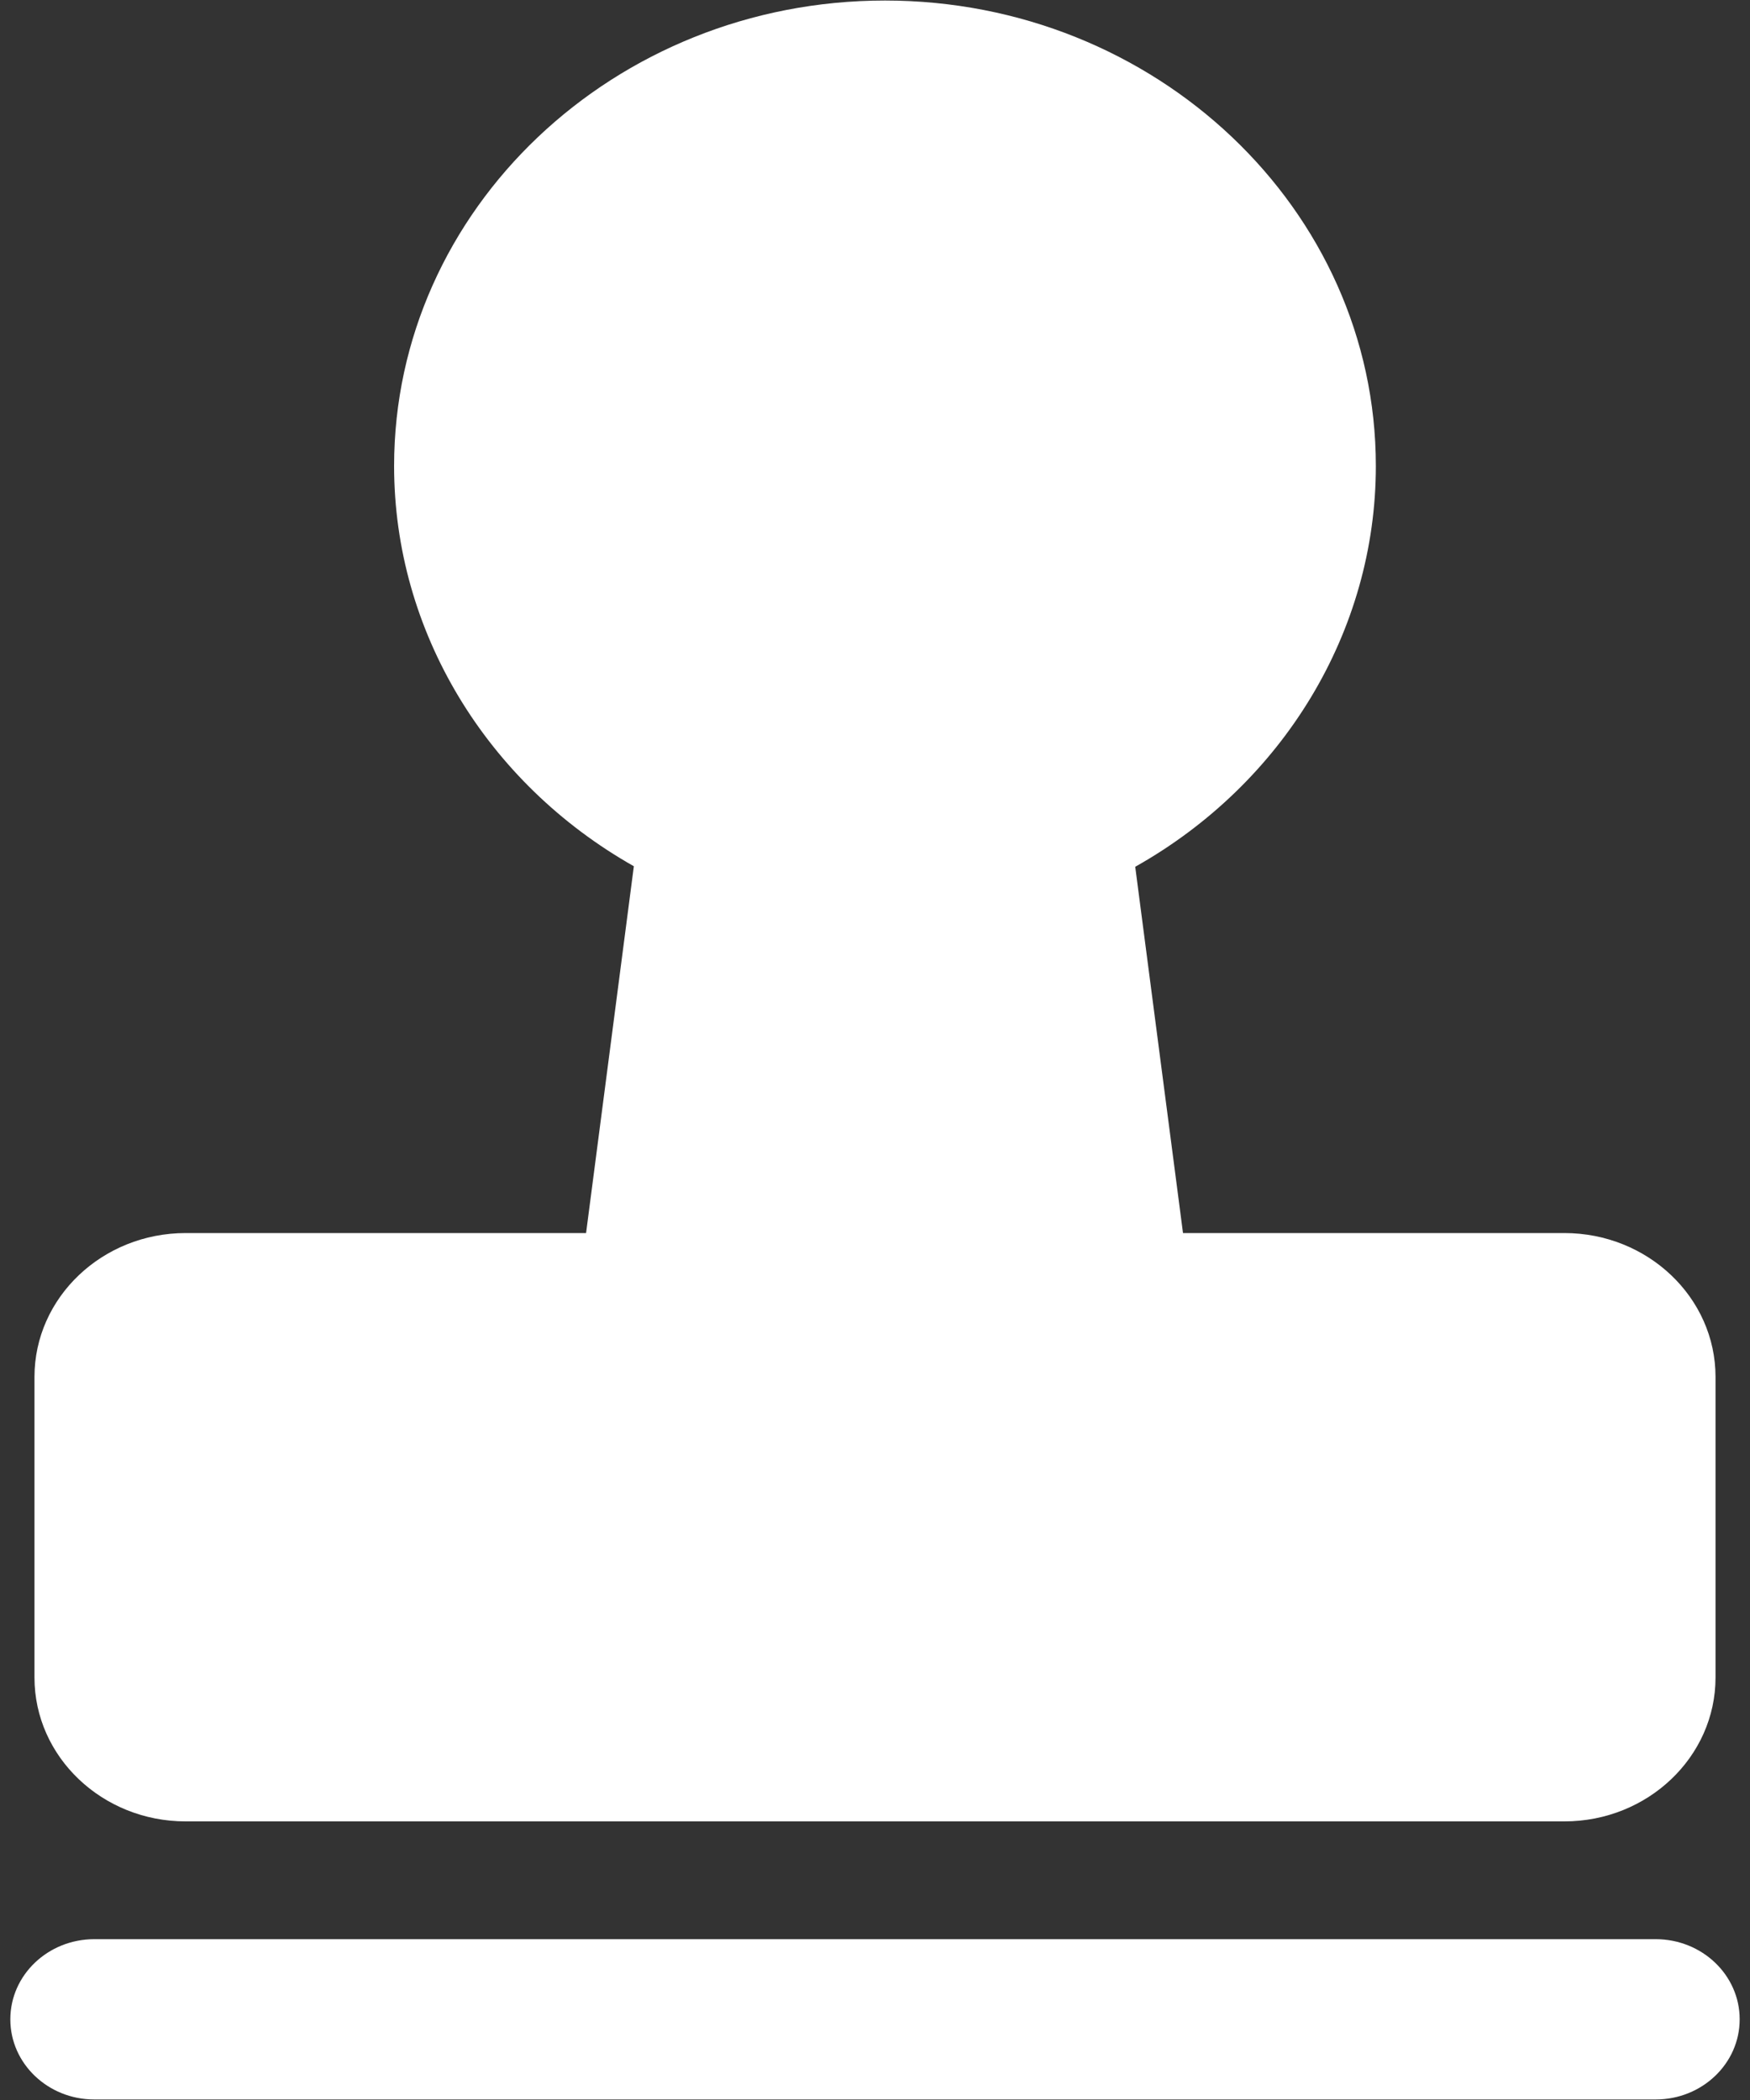 ﻿<?xml version="1.0" encoding="utf-8"?>
<svg version="1.1" xmlns:xlink="http://www.w3.org/1999/xlink" width="10px" height="12px" xmlns="http://www.w3.org/2000/svg">
  <rect width="100%" height="100%" fill="#333333" stroke="none"/>
  <g transform="matrix(1 0 0 1 -57 -207 )">
    <path d="M 7.862 2.663  C 7.862 1.196  6.604 0.003  5.057 0.003  C 3.51 0.003  2.252 1.196  2.252 2.663  C 2.252 3.606  2.78 4.474  3.622 4.95  L 3.349 7.046  L 1.061 7.046  C 0.584 7.046  0.197 7.415  0.197 7.868  L 0.197 9.586  C 0.197 10.039  0.584 10.408  1.061 10.408  L 8.939 10.408  C 9.416 10.408  9.803 10.039  9.803 9.586  L 9.803 7.868  C 9.803 7.415  9.416 7.046  8.939 7.046  L 6.76 7.046  L 6.487 4.953  C 7.332 4.478  7.862 3.608  7.862 2.663  Z M 9.461 11.081  L 0.539 11.081  C 0.274 11.081  0.059 11.286  0.059 11.539  C 0.059 11.792  0.274 11.997  0.539 11.997  L 9.461 11.997  C 9.726 11.997  9.941 11.792  9.941 11.539  C 9.941 11.286  9.726 11.081  9.461 11.081  Z " fill-rule="nonzero" fill="#ffffff" stroke="none" transform="matrix(1 0 0 1 57 207 )" />
  </g>
</svg>
